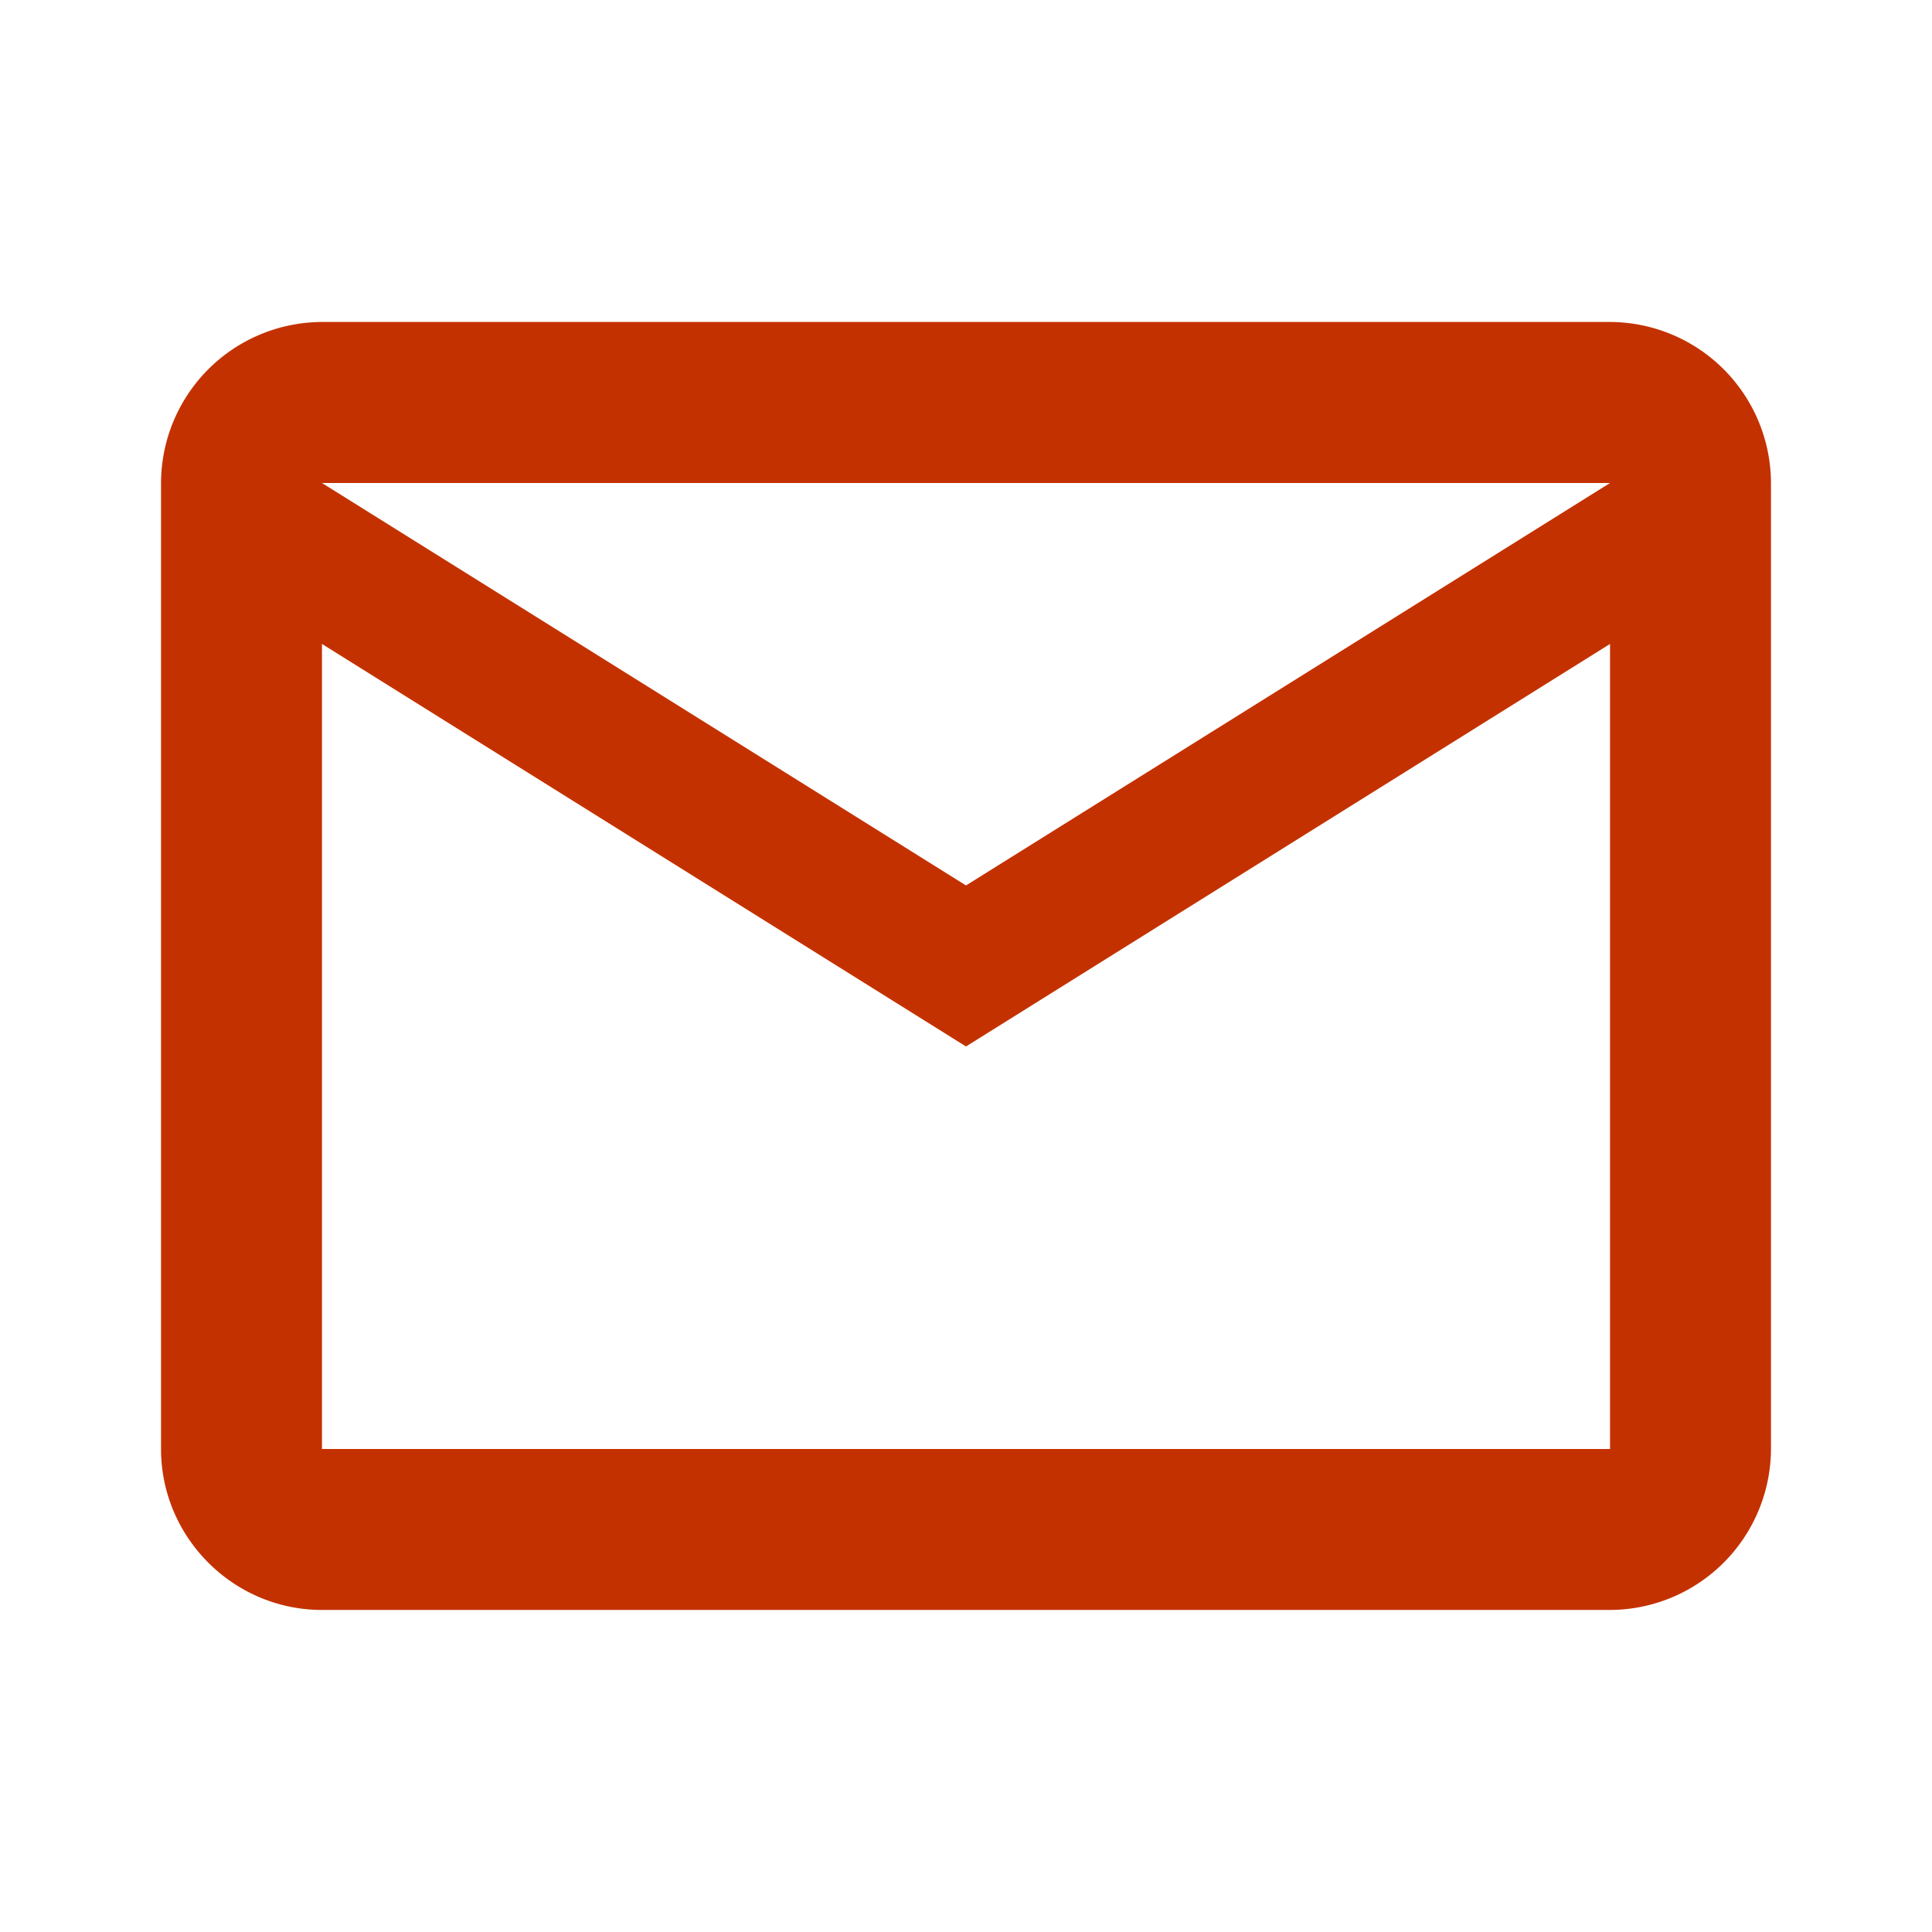 <svg viewBox="0 0 26 26" fill="none" xmlns="http://www.w3.org/2000/svg"><path d="M23.833 6.5a2.173 2.173 0 00-2.166-2.167H4.333A2.173 2.173 0 002.167 6.5v13c0 1.191.975 2.166 2.166 2.166h17.334a2.173 2.173 0 002.166-2.166v-13zm-2.166 0L13 11.916 4.333 6.5h17.334zm0 13H4.333V8.666L13 14.083l8.667-5.417V19.5z" fill="#C43100"/></svg>